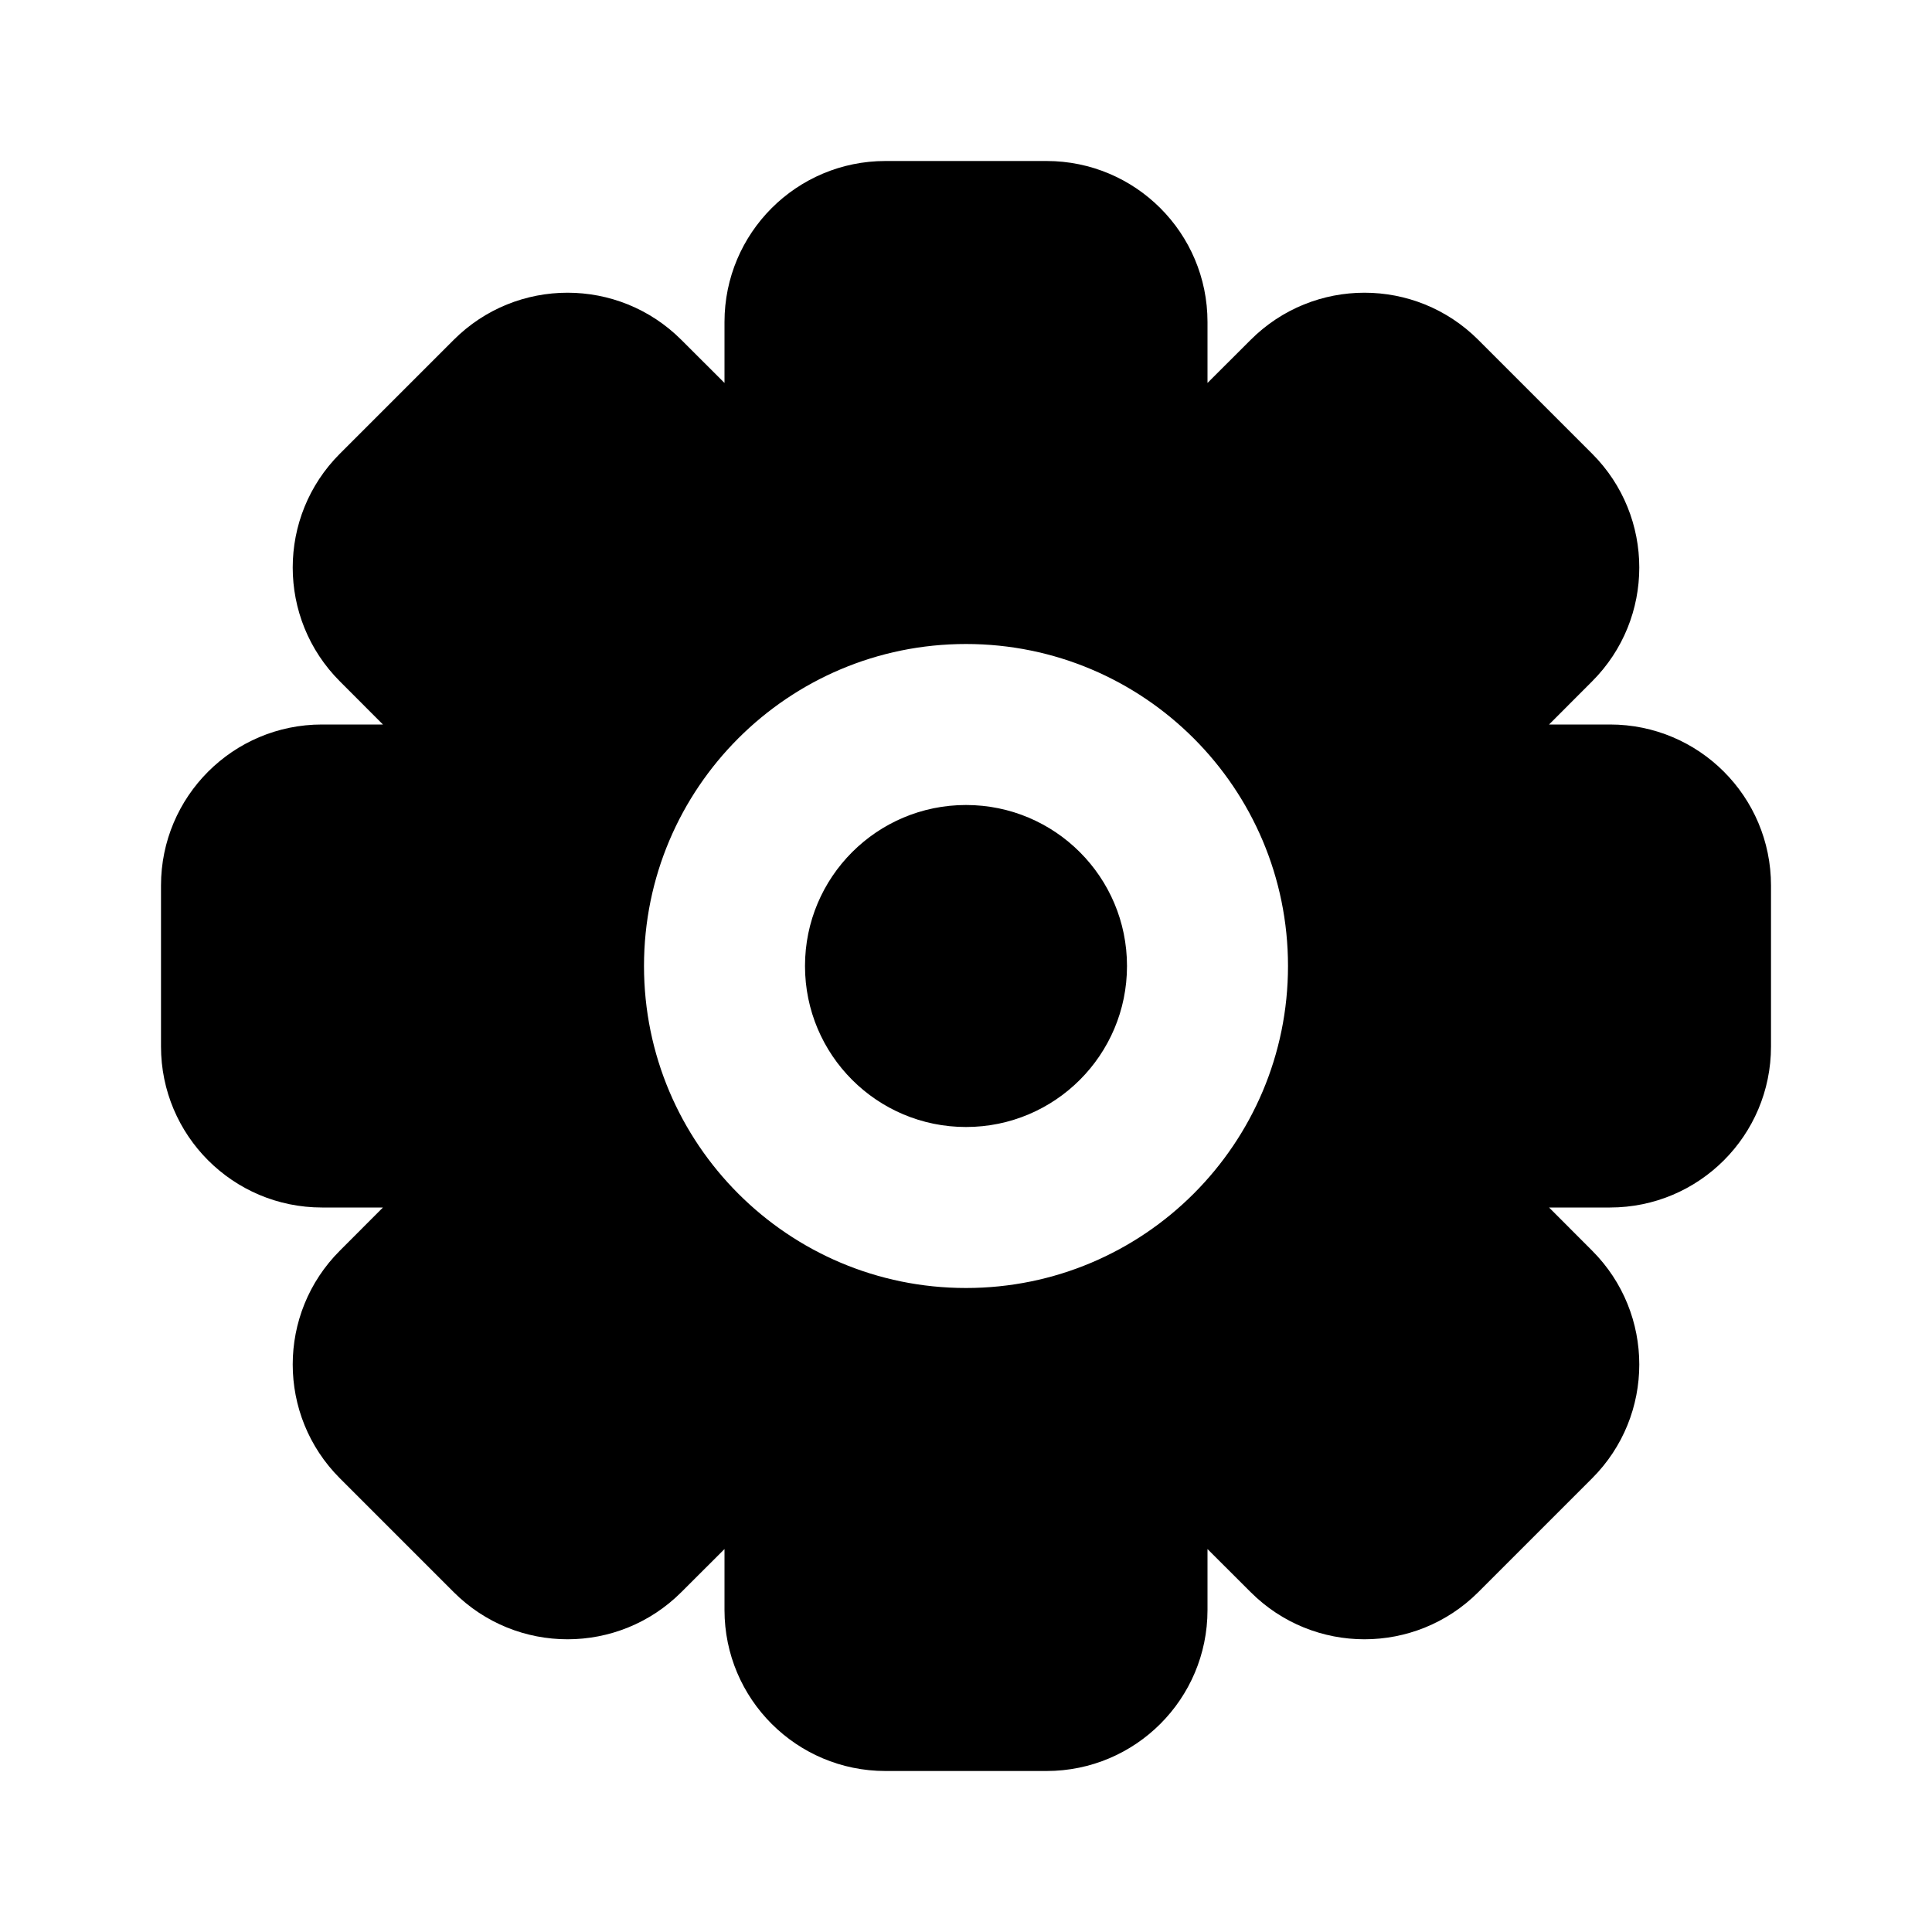 <svg width="24" height="24" viewBox="0 0 24 24" fill="none" xmlns="http://www.w3.org/2000/svg">
<path fill-rule="evenodd" clip-rule="evenodd" d="M11 2C9.895 2 9 2.895 9 4V4.757L8.293 5.464L9 4.757L8.464 4.222C7.683 3.441 6.417 3.441 5.636 4.222L4.222 5.636C3.441 6.417 3.441 7.683 4.222 8.464L4.757 9H4C2.895 9 2 9.895 2 11V13C2 14.105 2.895 15 4 15H4.757L4.222 15.536C3.441 16.317 3.441 17.583 4.222 18.364L5.636 19.778C6.417 20.559 7.683 20.559 8.464 19.778L7.757 19.071L8.464 19.778L9 19.243V20C9 21.105 9.895 22 11 22H13C14.105 22 15 21.105 15 20V19.243L15.536 19.778C16.317 20.559 17.583 20.559 18.364 19.778L19.778 18.364C20.559 17.583 20.559 16.317 19.778 15.536L19.243 15H20C21.105 15 22 14.105 22 13V11C22 9.895 21.105 9 20 9L19.243 9L19.778 8.464C20.559 7.683 20.559 6.417 19.778 5.636L18.364 4.222C17.583 3.441 16.317 3.441 15.536 4.222L15 4.757V4C15 2.895 14.105 2 13 2H11ZM16 12C16 14.209 14.209 16 12 16C9.791 16 8 14.209 8 12C8 9.791 9.791 8 12 8C14.209 8 16 9.791 16 12ZM12 14C13.105 14 14 13.105 14 12C14 10.895 13.105 10 12 10C10.895 10 10 10.895 10 12C10 13.105 10.895 14 12 14Z" fill="currentColor"/>
</svg>
